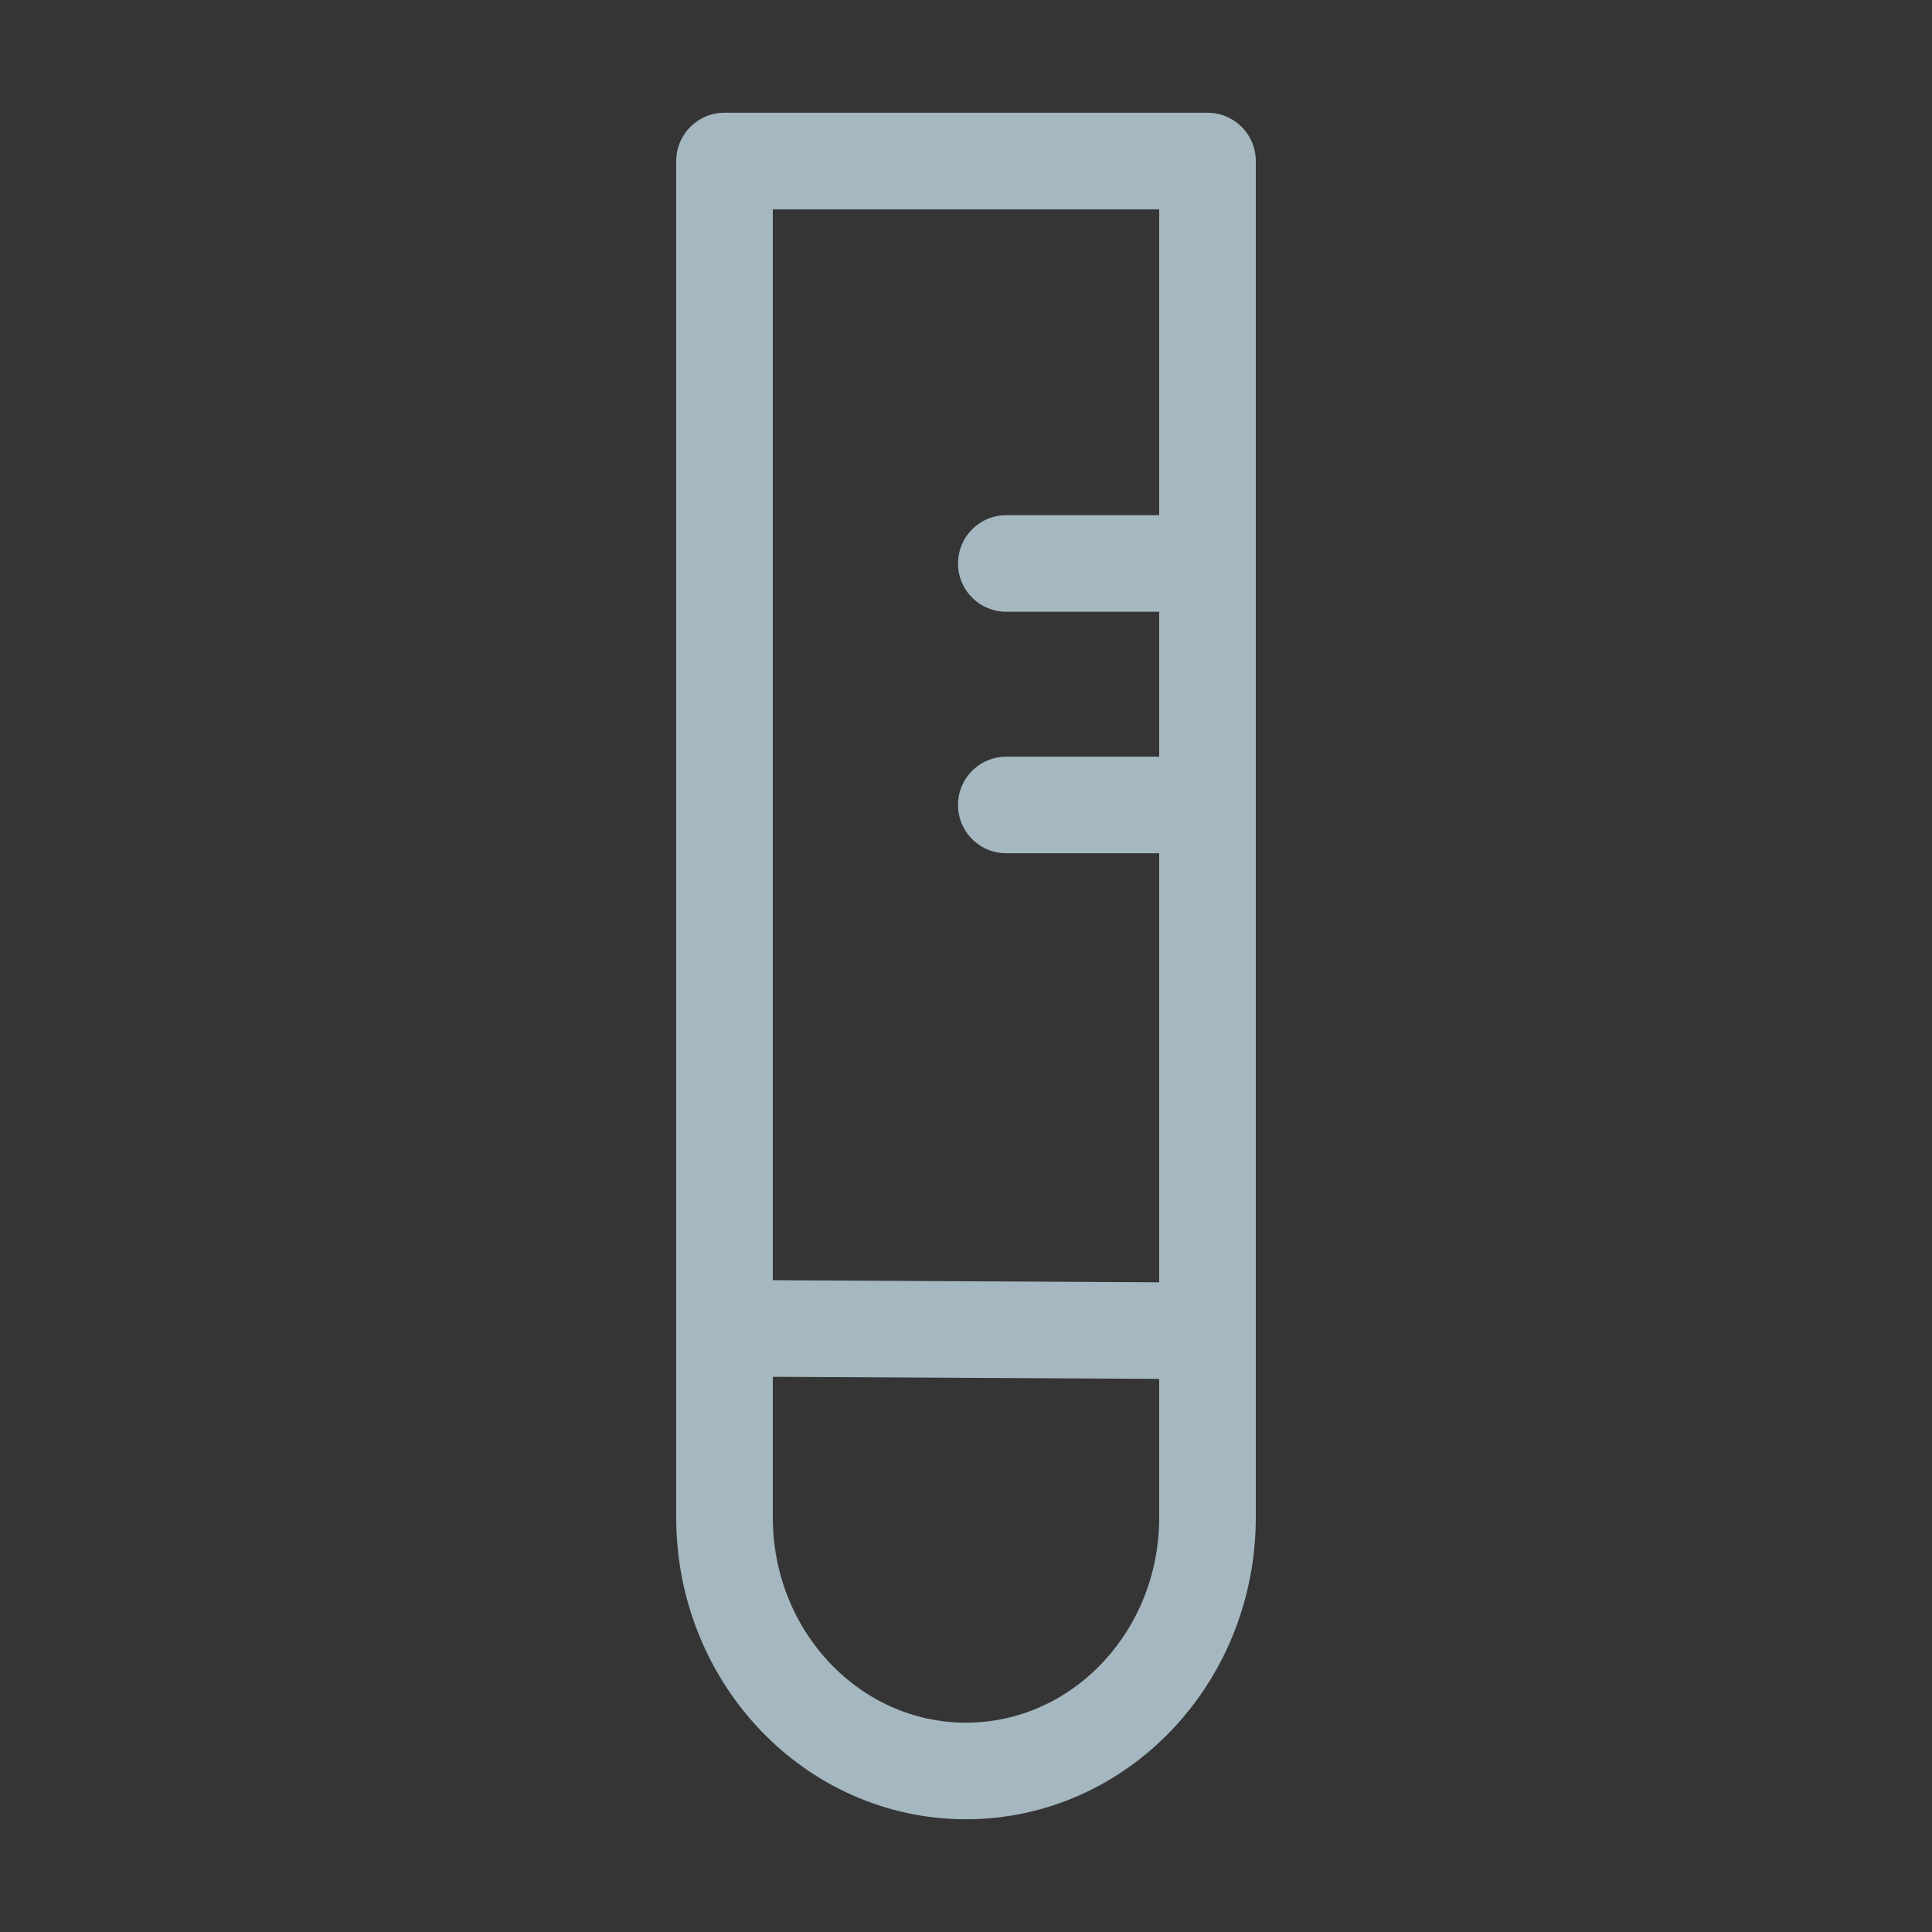 <?xml version="1.0" encoding="UTF-8"?>
<svg width="20px" height="20px" viewBox="0 0 20 20" version="1.1" xmlns="http://www.w3.org/2000/svg" xmlns:xlink="http://www.w3.org/1999/xlink">
    <rect x="0" y="0" width="20" height="20" fill="#333333" stroke="none"/>
    <title>vial</title>
    <g id="Page-1" stroke="none" stroke-width="1" fill="none" fill-rule="evenodd">
        <g id="vial">
            <rect id="Rectangle" fill-opacity="0.01" fill="#FFFFFF" x="0" y="0" width="20" height="20"></rect>
            <path d="M12.5,13.75 C12.5,11.065 12.5,7.037 12.5,1.667 L7.5,1.667 C7.5,7.031 7.5,11.055 7.5,13.737" id="Path" stroke="#A5B7C0" stroke-linecap="round" stroke-linejoin="round"></path>
            <line x1="12.5" y1="5.833" x2="10.417" y2="5.833" id="Path" stroke="#A5B7C0" stroke-linecap="round" stroke-linejoin="round"></line>
            <line x1="12.5" y1="8.333" x2="10.417" y2="8.333" id="Path" stroke="#A5B7C0" stroke-linecap="round" stroke-linejoin="round"></line>
            <path d="M7.5,13.75 C7.5,14.185 7.5,14.838 7.5,15.708 C7.5,17.158 8.619,18.333 10,18.333 C11.381,18.333 12.5,17.158 12.5,15.708 C12.5,14.849 12.5,14.206 12.5,13.777 L7.5,13.75 Z" id="Path" stroke="#A5B7C0" stroke-linejoin="round"></path>
        </g>
    </g>
</svg>
